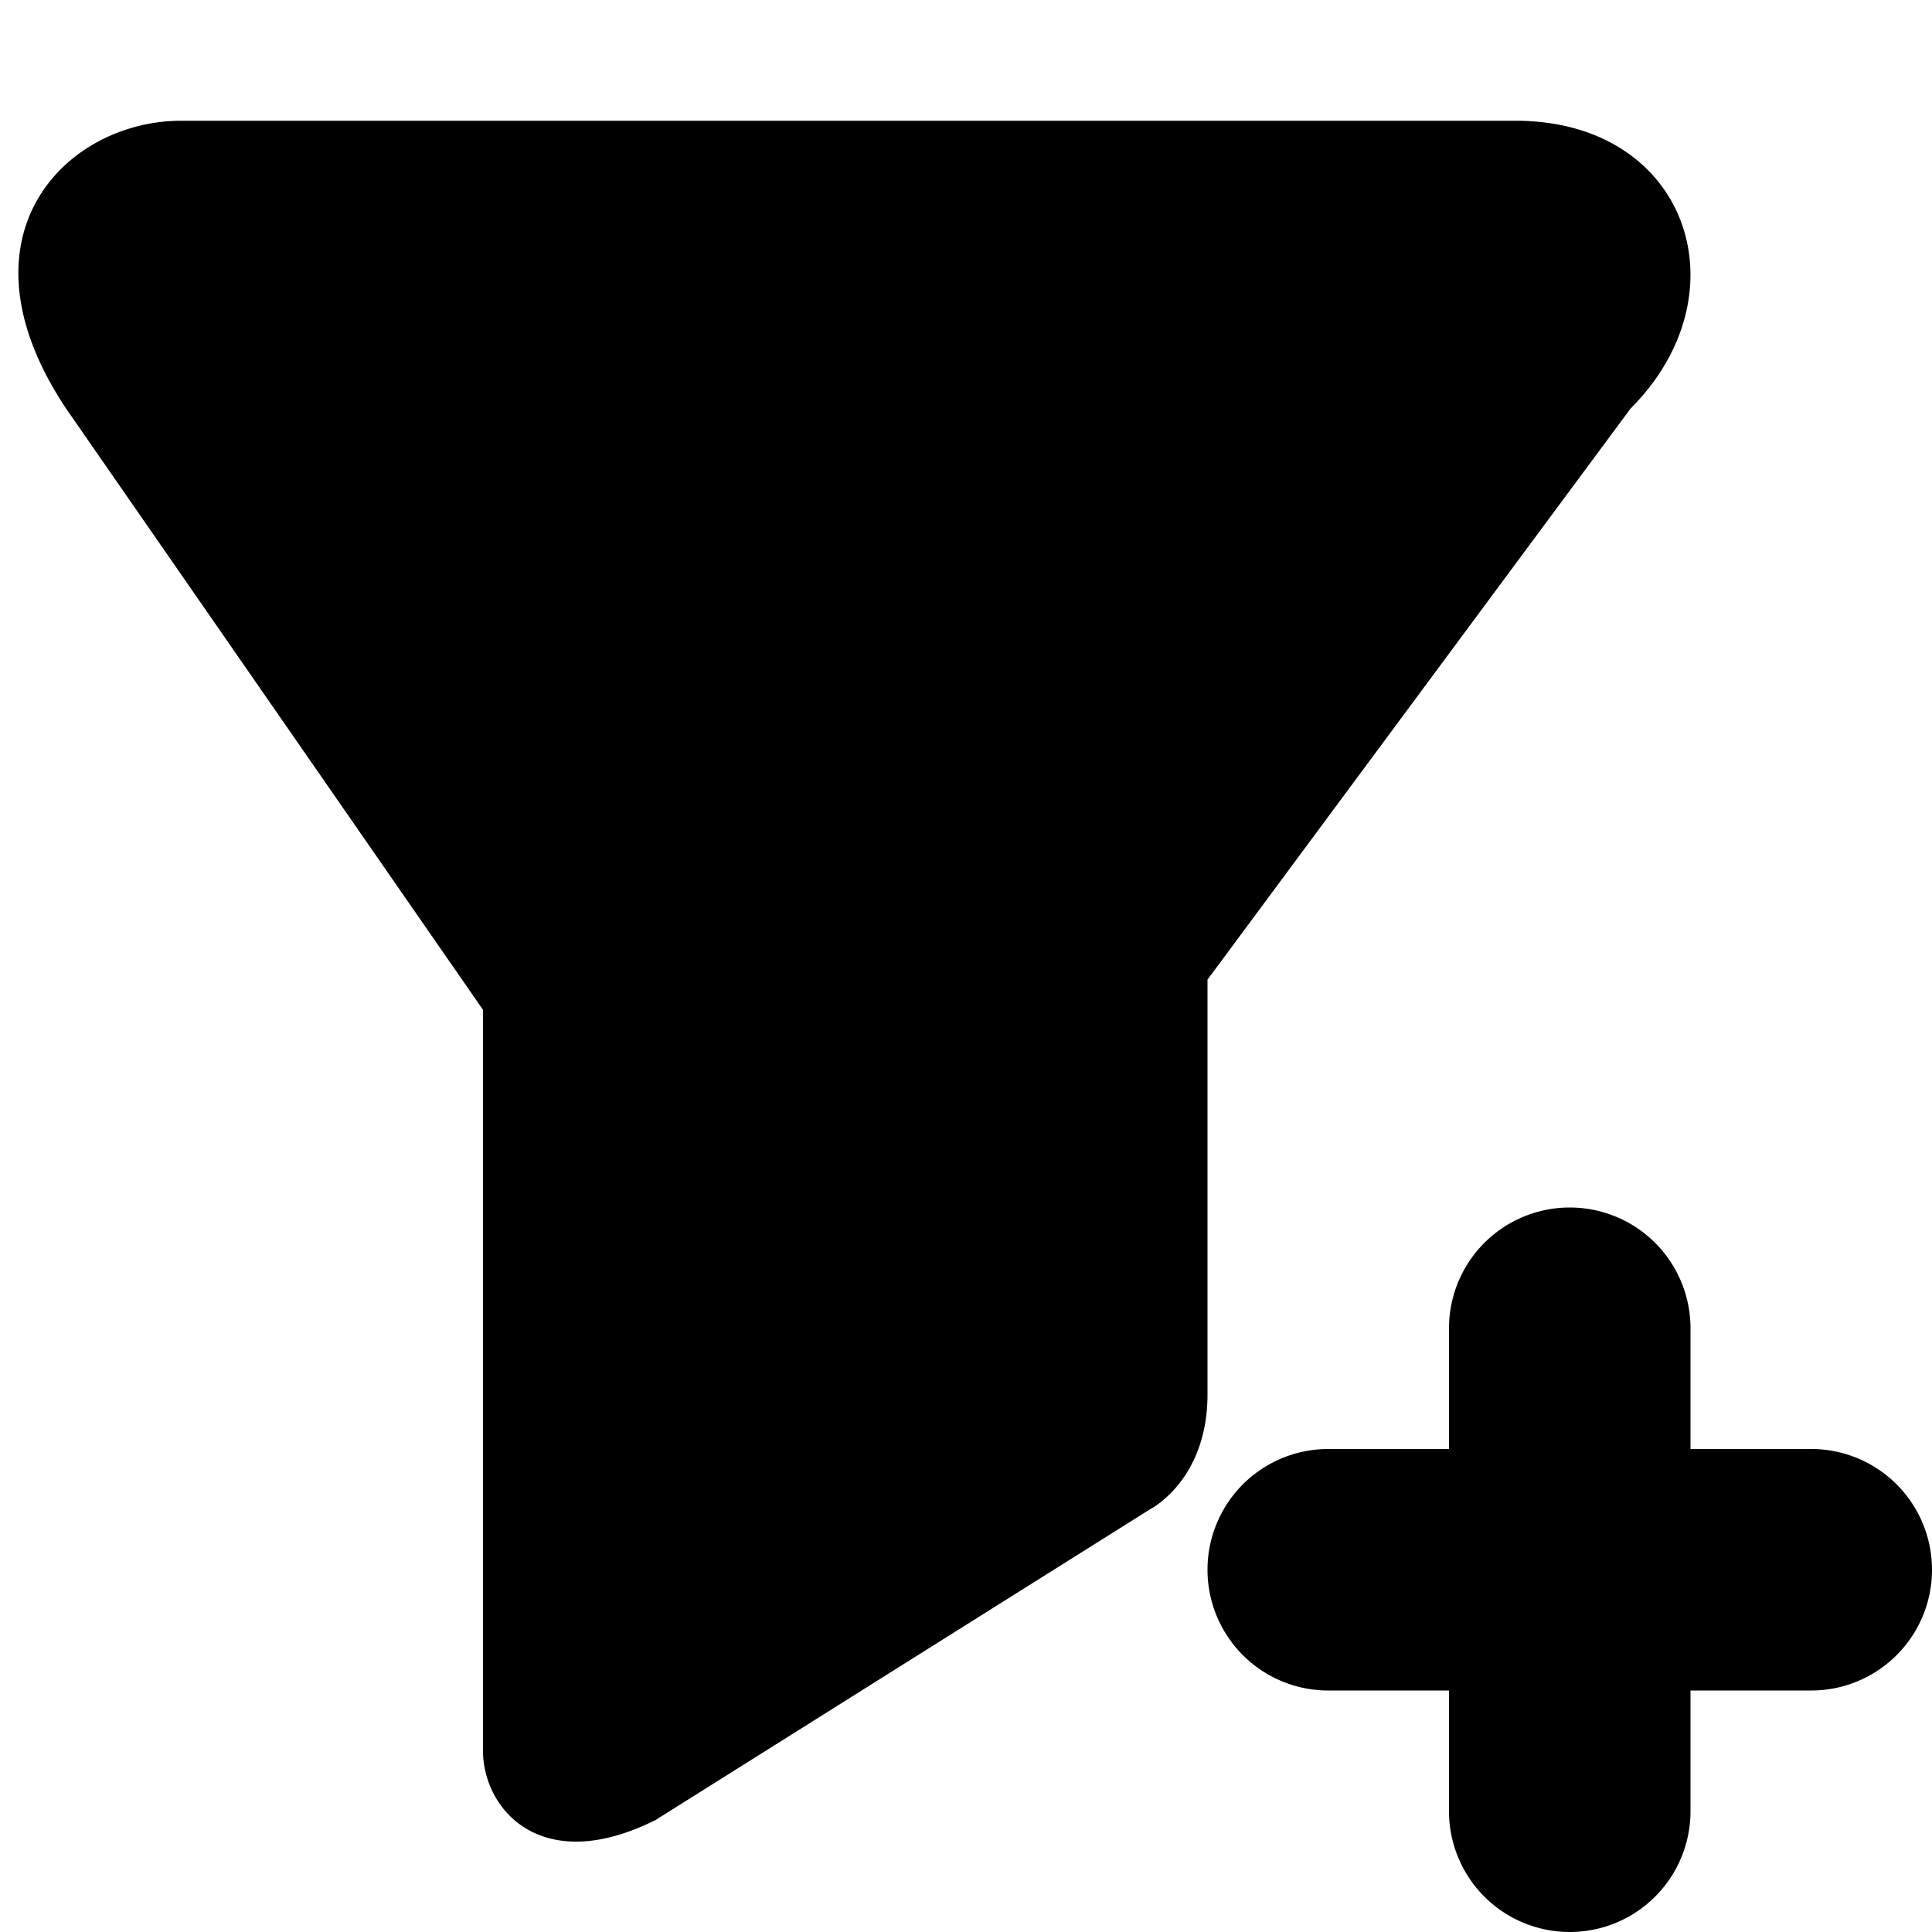 <svg fill="none" focusable="false" xmlns="http://www.w3.org/2000/svg" viewBox="0 0 16 16"><path fill-rule="evenodd" clip-rule="evenodd" d="M4 14.5c0 .477.477 1.049 1.43.572L9.523 12.5s.477-.238.477-.953V8.113l3.504-4.73C14.457 2.43 13.98 1 12.551 1H1.5C.547 1-.406 1.953.547 3.383L4 8.363V14.5zm9-4.5a1 1 0 011 1v1h1a1 1 0 110 2h-1v1a1 1 0 11-2 0v-1h-1a1 1 0 110-2h1v-1a1 1 0 011-1z" fill="currentColor"/></svg>
